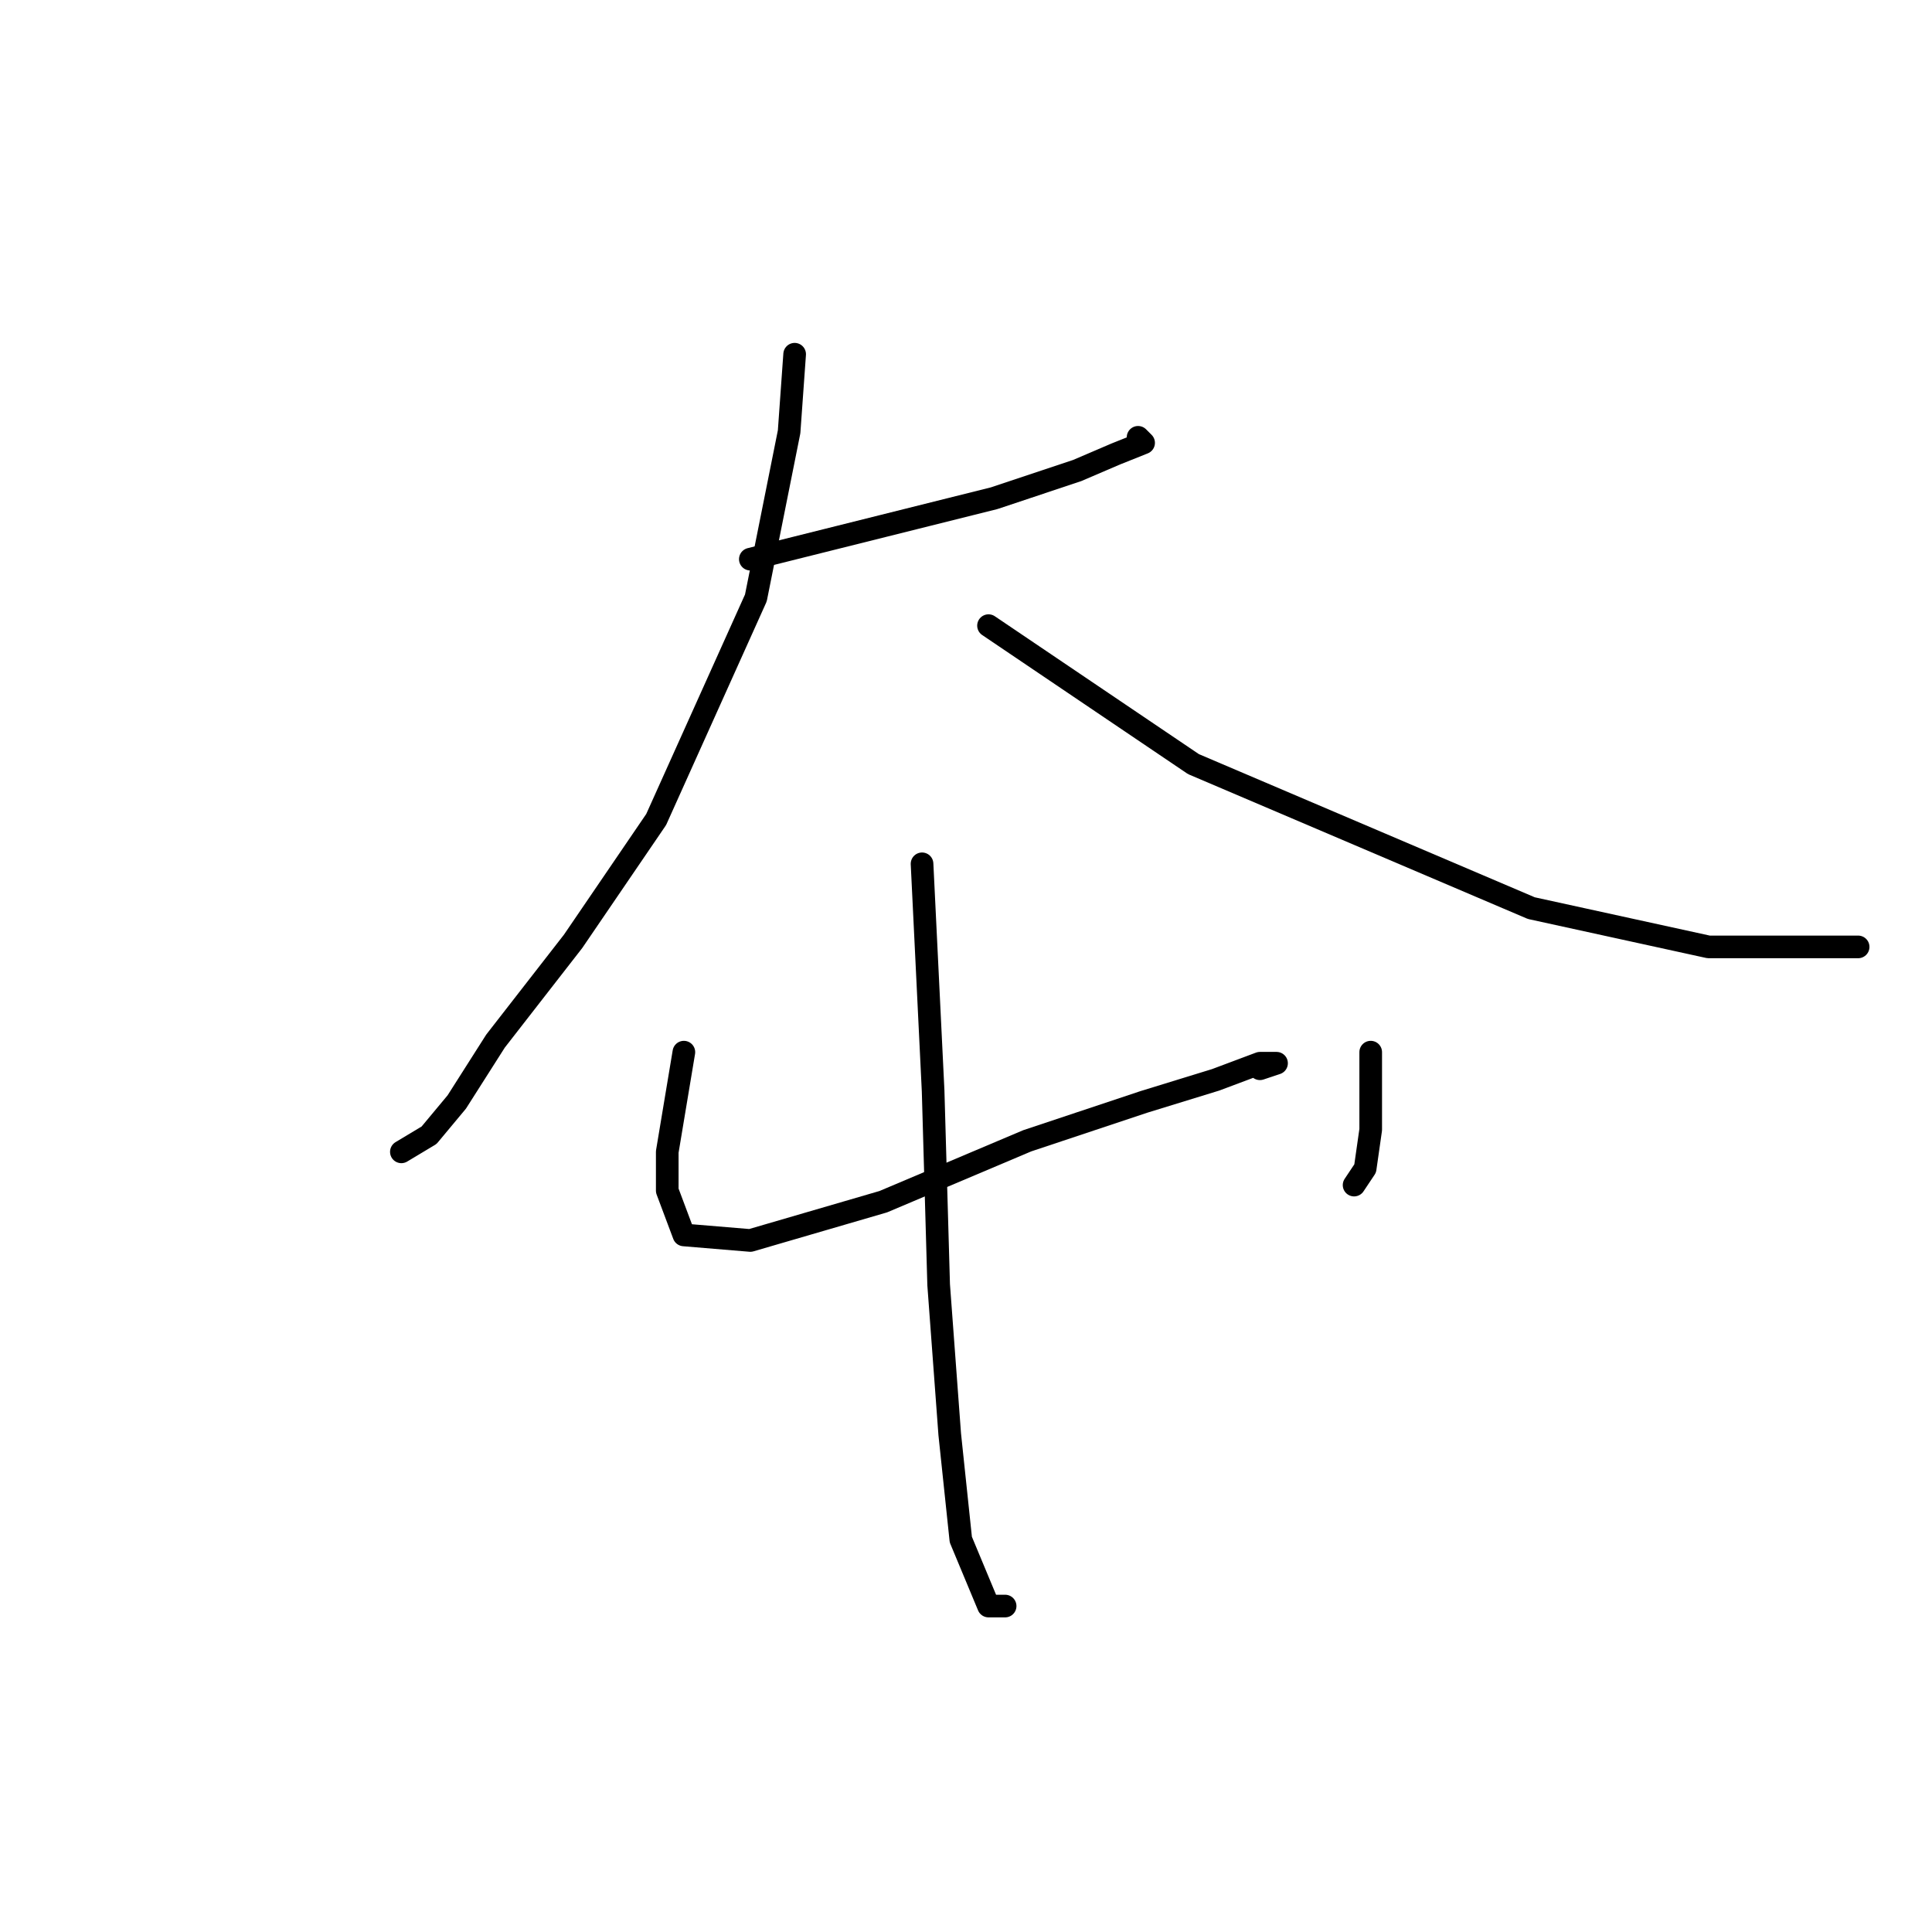 <?xml version="1.0" standalone="no"?>
    <svg width="256" height="256" xmlns="http://www.w3.org/2000/svg" version="1.1">
    <polyline stroke="black" stroke-width="3" stroke-linecap="round" fill="transparent" stroke-linejoin="round" points="99.423 74.093 117.038 69.689 131.717 66.02 142.726 62.35 147.864 60.148 151.534 58.68 150.8 57.946 150.8 57.946 " />
        <polyline stroke="black" stroke-width="3" stroke-linecap="round" fill="transparent" stroke-linejoin="round" points="105.295 46.937 104.561 57.212 100.157 79.231 86.946 108.589 75.937 124.736 65.661 137.947 60.524 146.02 56.854 150.424 53.184 152.626 53.184 152.626 " />
        <polyline stroke="black" stroke-width="3" stroke-linecap="round" fill="transparent" stroke-linejoin="round" points="130.983 82.901 158.139 101.249 202.91 120.332 226.397 125.47 246.213 125.47 246.213 125.47 " />
        <polyline stroke="black" stroke-width="3" stroke-linecap="round" fill="transparent" stroke-linejoin="round" points="90.616 139.415 88.414 152.626 88.414 157.764 90.616 163.635 99.423 164.369 117.038 159.231 136.121 151.158 151.534 146.02 161.075 143.085 166.947 140.883 169.148 140.883 166.947 141.617 166.947 141.617 " />
        <polyline stroke="black" stroke-width="3" stroke-linecap="round" fill="transparent" stroke-linejoin="round" points="181.626 139.415 181.626 149.69 180.892 154.828 179.424 157.03 179.424 157.03 " />
        <polyline stroke="black" stroke-width="3" stroke-linecap="round" fill="transparent" stroke-linejoin="round" points="122.176 114.46 123.643 144.552 124.377 170.241 125.845 190.057 127.313 204.003 130.983 212.81 133.185 212.81 133.185 212.81 " />
        </svg>